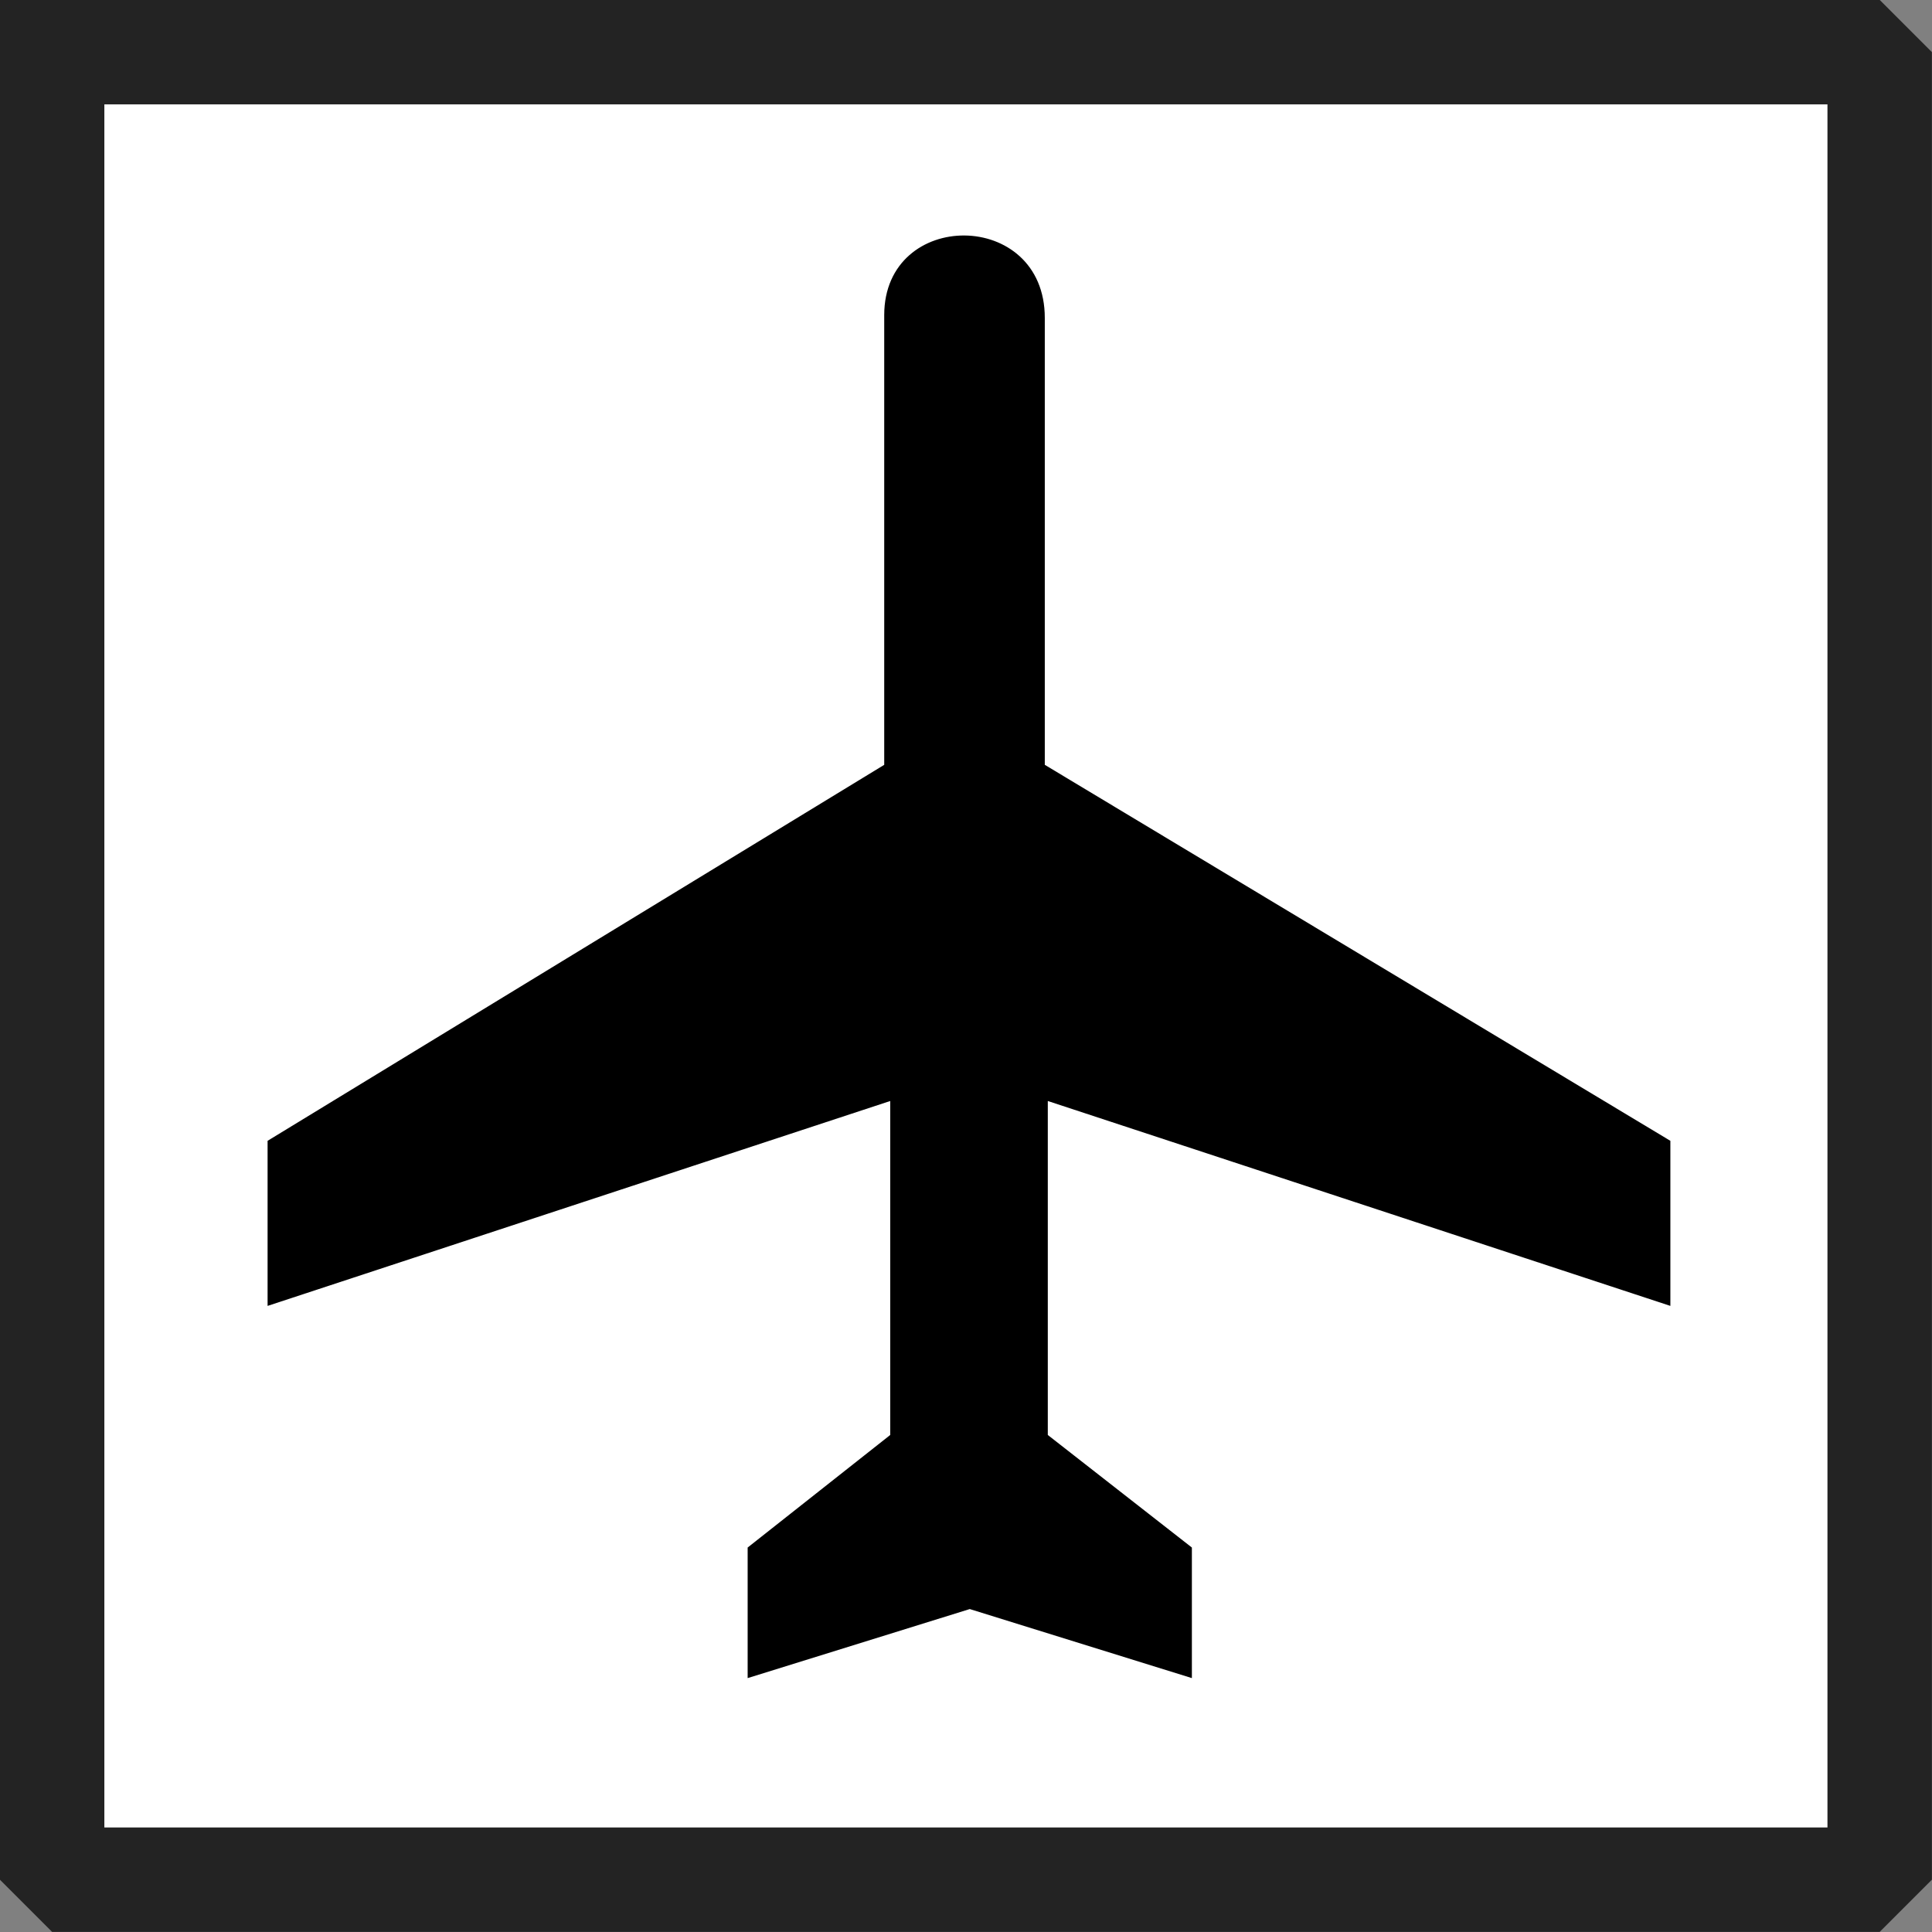 <?xml version="1.0" encoding="UTF-8" standalone="no"?>
<svg
   xmlns:dc="http://purl.org/dc/elements/1.1/"
   xmlns:cc="http://creativecommons.org/ns#"
   xmlns:rdf="http://www.w3.org/1999/02/22-rdf-syntax-ns#"
   xmlns:svg="http://www.w3.org/2000/svg"
   xmlns="http://www.w3.org/2000/svg"
   xmlns:sodipodi="http://sodipodi.sourceforge.net/DTD/sodipodi-0.dtd"
   xmlns:inkscape="http://www.inkscape.org/namespaces/inkscape"
   width="3.7mm"
   height="3.7mm"
   viewBox="0 0 10.488 10.488"
   version="1.2"
   id="svg28"
   sodipodi:docname="campo_de_pouso.svg"
   inkscape:version="0.92.4 (5da689c313, 2019-01-14)">
  <rect x="0" y="0" width="10.488" height="10.488" fill="#808080" stroke="none"/>
  <sodipodi:namedview
     pagecolor="#ffffff"
     bordercolor="#666666"
     borderopacity="1"
     objecttolerance="10"
     gridtolerance="10"
     guidetolerance="10"
     inkscape:pageopacity="0"
     inkscape:pageshadow="2"
     inkscape:window-width="732"
     inkscape:window-height="480"
     id="namedview30"
     showgrid="false"
     fit-margin-top="0"
     fit-margin-left="0"
     fit-margin-right="0"
     fit-margin-bottom="0"
     inkscape:zoom="5.5312444"
     inkscape:cx="6.9920932"
     inkscape:cy="6.992093"
     inkscape:window-x="0"
     inkscape:window-y="0"
     inkscape:window-maximized="0"
     inkscape:current-layer="svg28" />
  <title
     id="title2">Qt SVG Document</title>
  <desc
     id="desc4">Generated with Qt</desc>
  <defs
     id="defs6" />
  <g
     id="g26"
     style="fill:none;fill-rule:evenodd;stroke:#000000;stroke-width:1;stroke-linecap:square;stroke-linejoin:bevel"
     transform="translate(-10.756,-10.756)">
    <g
       font-size="8.25"
       font-weight="400"
       font-style="normal"
       id="g10"
       style="font-style:normal;font-weight:400;font-size:8.25px;font-family:'MS Shell Dlg 2';fill:#ffffff;fill-opacity:1;stroke:#232323;stroke-width:0.567;stroke-linecap:square;stroke-linejoin:bevel;stroke-opacity:1">
      <path
         d="m 11.039,11.039 h 9.921 v 9.921 h -9.921 v -9.921"
         id="path8"
         inkscape:connector-curvature="0"
         style="vector-effect:none;fill-rule:evenodd" />
    </g>
    <g
       transform="translate(16,16)"
       font-size="8.25"
       font-weight="400"
       font-style="normal"
       id="g12"
       style="font-style:normal;font-weight:400;font-size:8.25px;font-family:'MS Shell Dlg 2';fill:#ffffff;fill-opacity:1;stroke:#232323;stroke-width:0.567;stroke-linecap:square;stroke-linejoin:bevel;stroke-opacity:1" />
    <g
       transform="matrix(1.333,0,0,1.333,16,16)"
       font-size="8.25"
       font-weight="400"
       font-style="normal"
       id="g14"
       style="font-style:normal;font-weight:400;font-size:8.25px;font-family:'MS Shell Dlg 2';fill:#ffffff;fill-opacity:1;stroke:#232323;stroke-width:0.567;stroke-linecap:square;stroke-linejoin:bevel;stroke-opacity:1" />
    <g
       transform="matrix(0.017,0,0,0.017,11.039,11.039)"
       font-size="8.25"
       font-weight="400"
       font-style="normal"
       id="g18"
       style="font-style:normal;font-weight:400;font-size:8.25px;font-family:'MS Shell Dlg 2';fill:#000000;fill-opacity:1;stroke:none">
      <path
         d="M 516.749,400.364 V 347.647 L 316.984,227.584 V 84.892 C 317.018,49.934 265.769,49.934 265.71,83.934 v 143.65 L 68.8,347.648 v 52.717 l 198.827,-65.43 v 106.646 l -45.529,35.944 v 41.694 l 70.928,-22.047 70.927,22.047 V 477.525 L 317.944,441.581 V 334.935 l 198.805,65.429"
         id="path16"
         inkscape:connector-curvature="0"
         style="vector-effect:none;fill-rule:nonzero" />
    </g>
    <g
       transform="matrix(1.333,0,0,1.333,16,16)"
       font-size="8.25"
       font-weight="400"
       font-style="normal"
       id="g20"
       style="font-style:normal;font-weight:400;font-size:8.25px;font-family:'MS Shell Dlg 2';fill:#ffffff;fill-opacity:1;stroke:#232323;stroke-width:0.567;stroke-linecap:square;stroke-linejoin:bevel;stroke-opacity:1" />
    <g
       transform="translate(16,16)"
       font-size="8.25"
       font-weight="400"
       font-style="normal"
       id="g22"
       style="font-style:normal;font-weight:400;font-size:8.25px;font-family:'MS Shell Dlg 2';fill:#ffffff;fill-opacity:1;stroke:#232323;stroke-width:0.567;stroke-linecap:square;stroke-linejoin:bevel;stroke-opacity:1" />
    <g
       font-size="8.25"
       font-weight="400"
       font-style="normal"
       id="g24"
       style="font-style:normal;font-weight:400;font-size:8.25px;font-family:'MS Shell Dlg 2';fill:#ffffff;fill-opacity:1;stroke:#232323;stroke-width:0.567;stroke-linecap:square;stroke-linejoin:bevel;stroke-opacity:1" />
  </g>
</svg>
